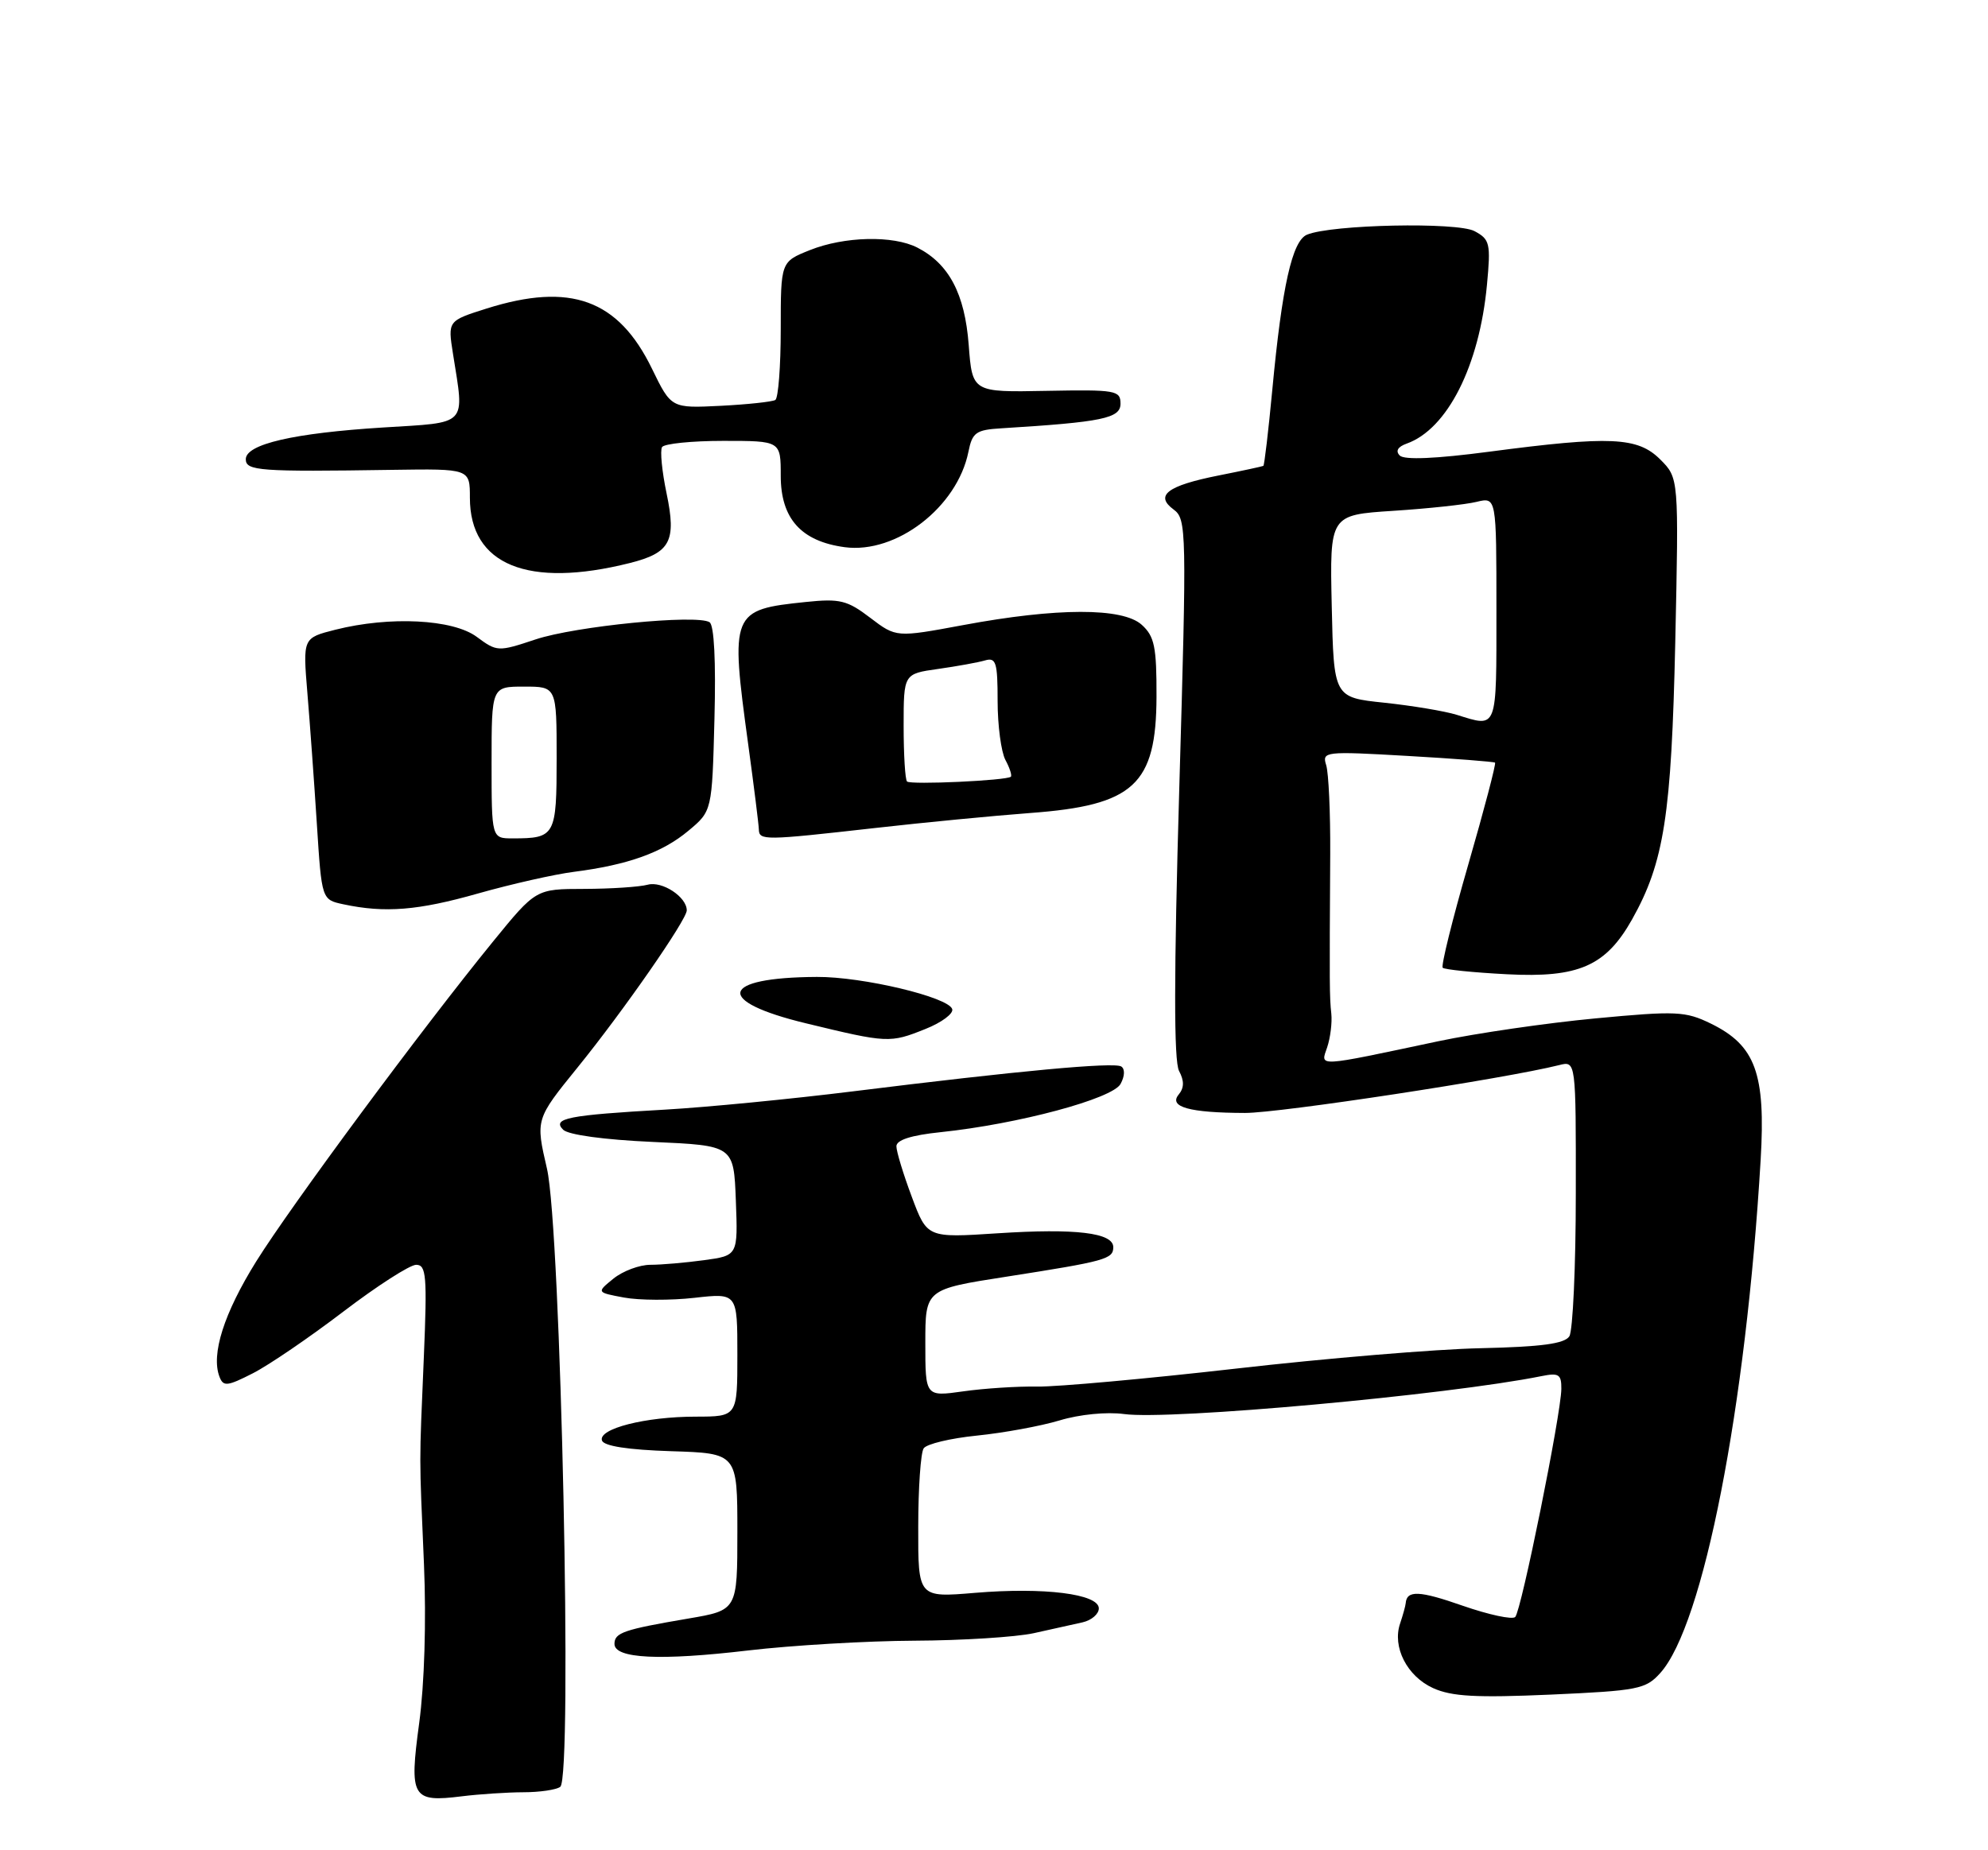 <?xml version="1.0" encoding="UTF-8" standalone="no"?>
<!DOCTYPE svg PUBLIC "-//W3C//DTD SVG 1.1//EN" "http://www.w3.org/Graphics/SVG/1.1/DTD/svg11.dtd" >
<svg xmlns="http://www.w3.org/2000/svg" xmlns:xlink="http://www.w3.org/1999/xlink" version="1.1" viewBox="0 0 275 256">
 <g >
 <path fill="currentColor"
d=" M 72.39 247.98 C 74.65 247.98 76.95 247.64 77.50 247.23 C 79.22 245.97 77.58 169.96 75.66 161.69 C 74.08 154.87 74.08 154.87 79.90 147.69 C 86.24 139.87 95.00 127.26 95.00 125.96 C 95.00 124.10 91.60 121.87 89.60 122.41 C 88.45 122.72 84.49 122.98 80.81 122.99 C 74.13 123.00 74.13 123.00 68.22 130.25 C 58.36 142.35 40.29 166.77 35.45 174.52 C 30.98 181.70 29.17 187.38 30.36 190.49 C 30.89 191.88 31.43 191.82 34.98 190.01 C 37.18 188.89 42.81 185.05 47.49 181.48 C 52.16 177.92 56.70 175.00 57.57 175.00 C 58.97 175.00 59.10 176.54 58.63 187.75 C 57.98 203.22 57.98 200.77 58.65 216.50 C 58.98 224.31 58.71 233.04 57.99 238.38 C 56.59 248.73 56.98 249.40 63.89 248.54 C 66.30 248.24 70.13 247.99 72.39 247.98 Z  M 229.66 231.49 C 235.63 224.87 241.52 194.78 243.55 160.50 C 244.26 148.53 242.84 144.65 236.67 141.63 C 233.14 139.91 231.90 139.85 220.67 140.91 C 213.98 141.54 204.22 142.96 199.00 144.06 C 181.87 147.69 182.65 147.65 183.59 144.90 C 184.03 143.58 184.29 141.49 184.16 140.25 C 183.91 137.96 183.90 136.45 184.01 118.15 C 184.04 112.46 183.79 106.93 183.45 105.86 C 182.86 103.98 183.25 103.93 194.67 104.59 C 201.18 104.96 206.64 105.39 206.81 105.52 C 206.97 105.66 205.31 112.00 203.11 119.61 C 200.91 127.22 199.32 133.65 199.57 133.90 C 199.82 134.15 203.82 134.56 208.45 134.80 C 218.36 135.32 222.13 133.67 225.76 127.22 C 230.20 119.31 231.21 112.81 231.74 88.82 C 232.23 66.14 232.23 66.14 229.66 63.57 C 226.55 60.46 222.76 60.29 205.99 62.50 C 198.64 63.47 194.26 63.66 193.63 63.03 C 193.01 62.41 193.35 61.82 194.58 61.38 C 200.21 59.38 204.64 50.62 205.69 39.42 C 206.23 33.67 206.10 33.12 203.97 31.98 C 201.57 30.70 184.19 31.06 180.80 32.47 C 178.75 33.32 177.35 39.56 176.00 53.91 C 175.46 59.63 174.90 64.38 174.76 64.46 C 174.62 64.54 171.83 65.14 168.56 65.79 C 161.47 67.20 159.70 68.55 162.35 70.50 C 164.14 71.82 164.17 73.32 163.13 109.05 C 162.38 134.86 162.37 146.83 163.10 148.18 C 163.83 149.55 163.81 150.52 163.05 151.44 C 161.62 153.16 164.53 153.97 172.22 153.99 C 177.04 154.00 208.13 149.26 215.68 147.37 C 218.00 146.78 218.00 146.78 217.98 165.14 C 217.98 175.24 217.57 184.13 217.09 184.89 C 216.43 185.92 213.25 186.35 204.85 186.54 C 198.61 186.67 183.38 187.94 171.00 189.36 C 158.62 190.77 146.25 191.89 143.50 191.85 C 140.75 191.80 136.14 192.10 133.25 192.51 C 128.00 193.25 128.00 193.25 128.00 185.82 C 128.00 178.39 128.00 178.39 139.25 176.64 C 152.94 174.50 154.00 174.21 154.00 172.56 C 154.00 170.56 148.78 169.94 138.01 170.64 C 128.25 171.28 128.25 171.28 126.13 165.60 C 124.96 162.48 124.00 159.33 124.00 158.60 C 124.00 157.73 126.04 157.07 130.11 156.65 C 140.84 155.53 153.92 152.02 155.01 149.97 C 155.60 148.89 155.63 147.89 155.10 147.56 C 154.08 146.93 140.84 148.16 118.00 151.00 C 109.47 152.06 97.78 153.20 92.00 153.53 C 78.57 154.29 76.33 154.73 77.90 156.31 C 78.61 157.02 83.58 157.70 90.30 158.00 C 101.50 158.50 101.50 158.50 101.79 166.11 C 102.08 173.72 102.08 173.72 97.40 174.36 C 94.83 174.71 91.48 175.00 89.97 175.00 C 88.46 175.00 86.16 175.86 84.86 176.91 C 82.51 178.82 82.51 178.82 86.31 179.53 C 88.41 179.92 92.79 179.94 96.06 179.57 C 102.00 178.90 102.00 178.90 102.00 187.45 C 102.00 196.00 102.00 196.00 96.25 196.01 C 89.28 196.01 82.73 197.68 83.27 199.31 C 83.52 200.08 86.87 200.60 92.83 200.79 C 102.00 201.08 102.00 201.08 102.00 211.93 C 102.00 222.79 102.00 222.79 95.25 223.94 C 86.26 225.47 85.00 225.90 85.00 227.46 C 85.00 229.49 91.30 229.80 103.50 228.36 C 109.55 227.65 119.90 227.04 126.50 227.01 C 133.10 226.98 140.53 226.51 143.00 225.97 C 145.47 225.43 148.51 224.75 149.75 224.47 C 150.99 224.19 152.00 223.32 152.00 222.54 C 152.00 220.54 144.44 219.59 134.87 220.39 C 127.00 221.05 127.00 221.05 127.02 211.27 C 127.02 205.90 127.36 201.00 127.77 200.40 C 128.17 199.79 131.49 199.00 135.15 198.63 C 138.81 198.26 143.95 197.32 146.58 196.53 C 149.35 195.69 153.10 195.33 155.49 195.65 C 161.79 196.52 200.25 193.02 213.25 190.40 C 215.63 189.92 216.00 190.16 215.98 192.17 C 215.95 195.63 210.44 222.90 209.60 223.73 C 209.21 224.13 205.93 223.42 202.33 222.17 C 196.34 220.07 194.59 220.00 194.45 221.83 C 194.42 222.20 194.07 223.45 193.68 224.62 C 192.56 227.87 194.63 231.93 198.24 233.57 C 200.82 234.74 204.22 234.92 214.50 234.47 C 226.58 233.93 227.65 233.72 229.66 231.49 Z  M 128.02 142.37 C 130.26 141.48 131.92 140.24 131.72 139.62 C 131.19 137.96 119.32 135.13 113.00 135.17 C 99.53 135.24 98.77 138.52 111.50 141.59 C 122.80 144.33 123.11 144.34 128.02 142.37 Z  M 66.14 123.62 C 70.74 122.32 76.70 120.97 79.38 120.63 C 86.86 119.67 91.61 117.97 95.21 114.96 C 98.50 112.22 98.50 112.22 98.83 99.47 C 99.04 91.49 98.79 86.49 98.15 86.09 C 96.36 84.98 79.59 86.64 74.09 88.47 C 68.89 90.20 68.75 90.19 65.94 88.11 C 62.64 85.67 53.92 85.23 46.39 87.13 C 41.89 88.27 41.89 88.27 42.52 95.88 C 42.87 100.07 43.46 108.22 43.83 113.99 C 44.50 124.48 44.50 124.48 47.50 125.12 C 53.26 126.35 57.84 125.98 66.14 123.62 Z  M 121.00 114.57 C 127.88 113.79 137.55 112.86 142.50 112.49 C 156.85 111.43 159.94 108.59 159.98 96.40 C 160.00 89.49 159.70 88.04 157.94 86.45 C 155.30 84.05 146.19 84.07 133.23 86.49 C 123.97 88.21 123.97 88.21 120.38 85.48 C 117.21 83.06 116.19 82.80 111.48 83.29 C 101.14 84.36 101.00 84.70 103.50 103.00 C 104.29 108.78 104.95 114.06 104.97 114.75 C 105.01 116.31 105.68 116.30 121.00 114.57 Z  M 87.13 77.90 C 92.74 76.49 93.59 74.87 92.21 68.28 C 91.57 65.23 91.29 62.34 91.58 61.86 C 91.88 61.39 95.69 61.00 100.06 61.00 C 108.00 61.00 108.00 61.00 108.00 65.83 C 108.00 71.75 110.82 74.90 116.85 75.71 C 123.99 76.66 132.41 70.18 133.96 62.52 C 134.50 59.83 135.00 59.47 138.54 59.26 C 152.49 58.40 155.00 57.88 155.00 55.86 C 155.00 54.01 154.36 53.90 144.75 54.08 C 134.50 54.28 134.50 54.28 134.00 47.71 C 133.46 40.65 131.28 36.51 126.90 34.26 C 123.55 32.54 116.79 32.70 112.02 34.61 C 108.00 36.22 108.00 36.22 108.00 45.55 C 108.00 50.68 107.66 55.09 107.25 55.34 C 106.84 55.59 103.43 55.96 99.68 56.15 C 92.85 56.49 92.85 56.49 90.18 51.00 C 85.52 41.43 78.92 39.03 67.31 42.69 C 61.94 44.39 61.94 44.39 62.66 48.94 C 64.26 59.06 64.87 58.41 52.97 59.15 C 40.64 59.92 34.00 61.45 34.00 63.54 C 34.00 65.15 35.89 65.29 54.25 65.01 C 65.00 64.85 65.00 64.85 65.00 68.87 C 65.00 78.17 73.03 81.44 87.13 77.90 Z  M 201.50 98.90 C 199.85 98.39 195.35 97.64 191.50 97.23 C 184.50 96.50 184.50 96.50 184.22 83.87 C 183.94 71.25 183.94 71.25 192.72 70.68 C 197.55 70.37 202.74 69.81 204.25 69.44 C 207.00 68.77 207.00 68.77 207.00 84.38 C 207.00 101.20 207.20 100.67 201.50 98.90 Z  M 68.00 105.50 C 68.00 95.00 68.00 95.00 72.50 95.00 C 77.00 95.00 77.00 95.00 77.00 104.89 C 77.00 115.66 76.81 116.00 70.92 116.00 C 68.00 116.00 68.00 116.00 68.00 105.50 Z  M 125.47 108.13 C 125.21 107.88 125.00 104.42 125.00 100.45 C 125.00 93.23 125.00 93.23 129.75 92.56 C 132.36 92.19 135.29 91.66 136.25 91.38 C 137.78 90.93 138.00 91.63 138.00 97.00 C 138.00 100.37 138.49 104.04 139.08 105.15 C 139.68 106.26 140.01 107.31 139.83 107.47 C 139.24 108.00 125.95 108.61 125.47 108.13 Z "/>
</g>
</svg>